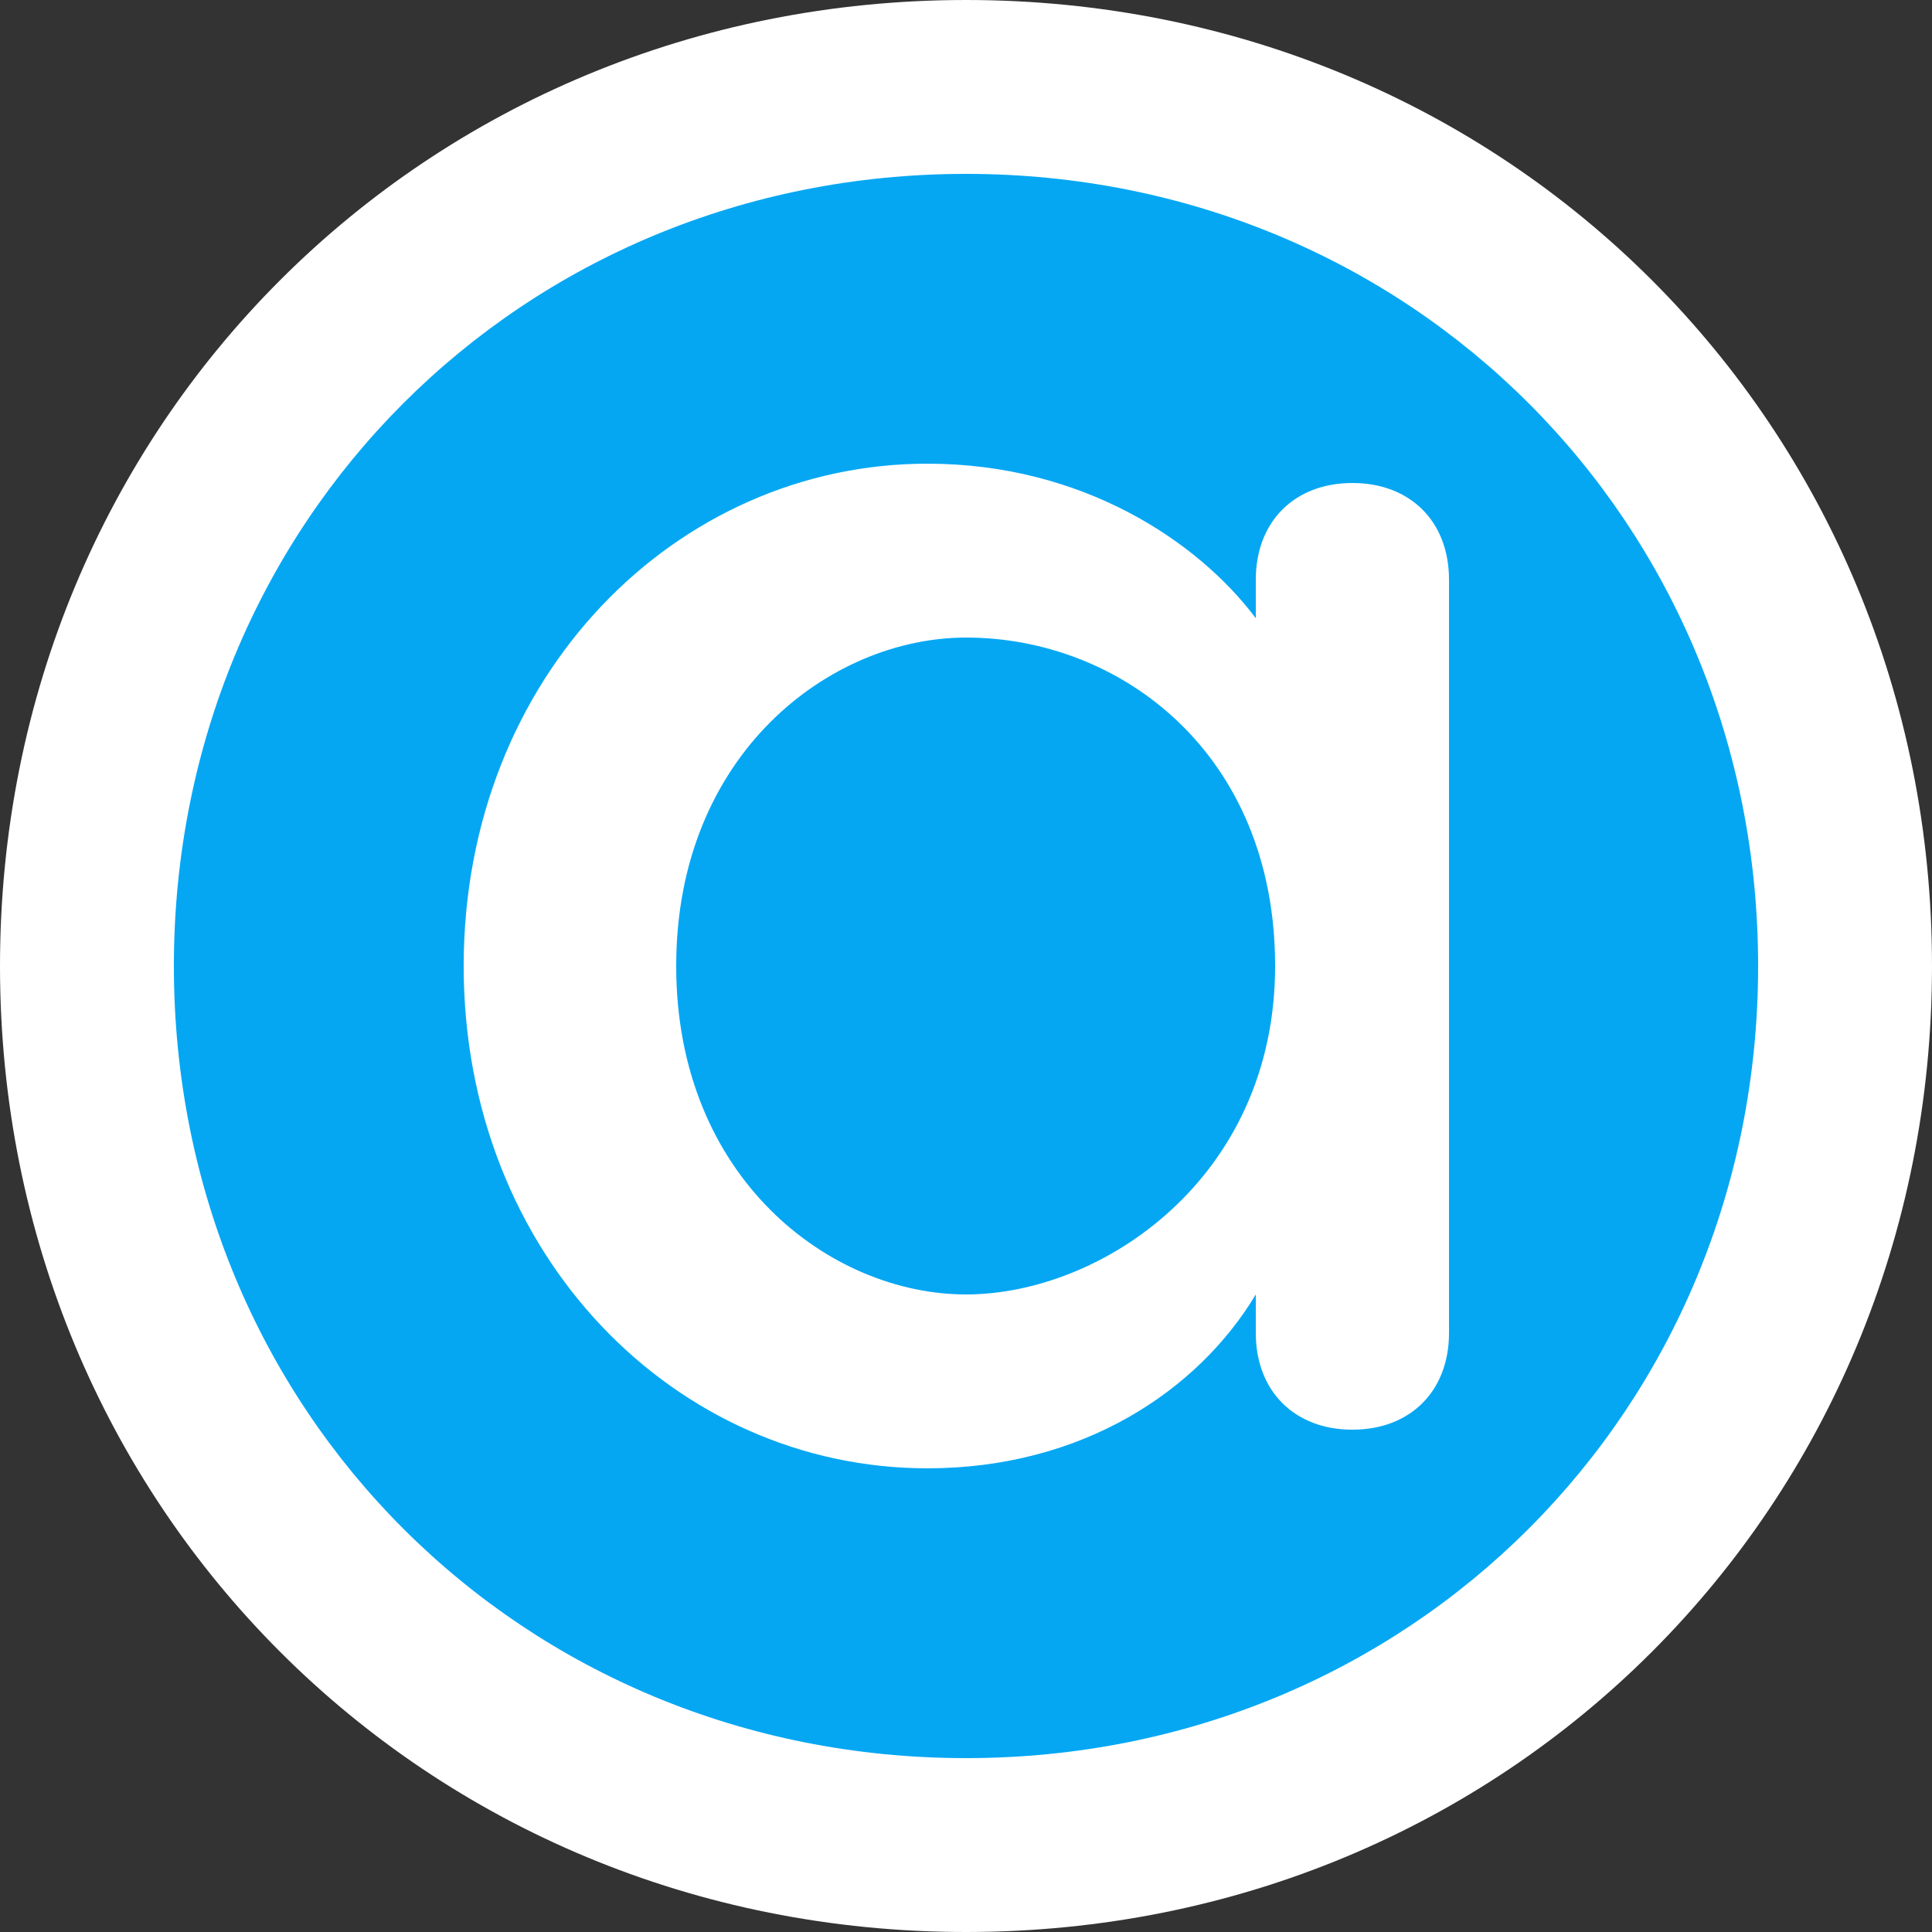 <?xml version="1.0" encoding="utf-8"?>
<!-- Generator: Adobe Illustrator 24.0.1, SVG Export Plug-In . SVG Version: 6.00 Build 0)  -->
<svg version="1.1" id="Layer_1" xmlns="http://www.w3.org/2000/svg" xmlns:xlink="http://www.w3.org/1999/xlink" x="0px" y="0px"
	 viewBox="0 0 10 10" style="enable-background:new 0 0 10 10;" xml:space="preserve">
<rect x="0" y="0" width="10" height="10" fill="#333333" stroke="none"/>
<style type="text/css">
	.st0{fill:#05A7F3;}
	.st1{fill:#FFFFFF;}
</style>
<g>
	<circle class="st0" cx="5" cy="5" r="4.5"/>
	<path class="st1" d="M5,10c-2.8,0-5-2.2-5-5c0-2.8,2.2-5,5-5c2.8,0,5,2.2,5,5C10,7.8,7.8,10,5,10z M5,0.9C2.7,0.9,0.9,2.7,0.9,5
		S2.7,9.1,5,9.1S9.1,7.3,9.1,5S7.3,0.9,5,0.9z"/>
</g>
<g>
	<g>
		<path class="st1" d="M4.8,2.4c0.8,0,1.4,0.4,1.7,0.8V3c0-0.3,0.2-0.5,0.5-0.5l0,0c0.3,0,0.5,0.2,0.5,0.5v3.9
			c0,0.3-0.2,0.5-0.5,0.5l0,0c-0.3,0-0.5-0.2-0.5-0.5V6.7C6.2,7.2,5.6,7.6,4.8,7.6C3.5,7.6,2.4,6.5,2.4,5S3.5,2.4,4.8,2.4z M5,3.3
			C4.3,3.3,3.5,3.9,3.5,5S4.3,6.7,5,6.7S6.6,6.1,6.6,5S5.8,3.3,5,3.3z"/>
	</g>
</g>
</svg>
